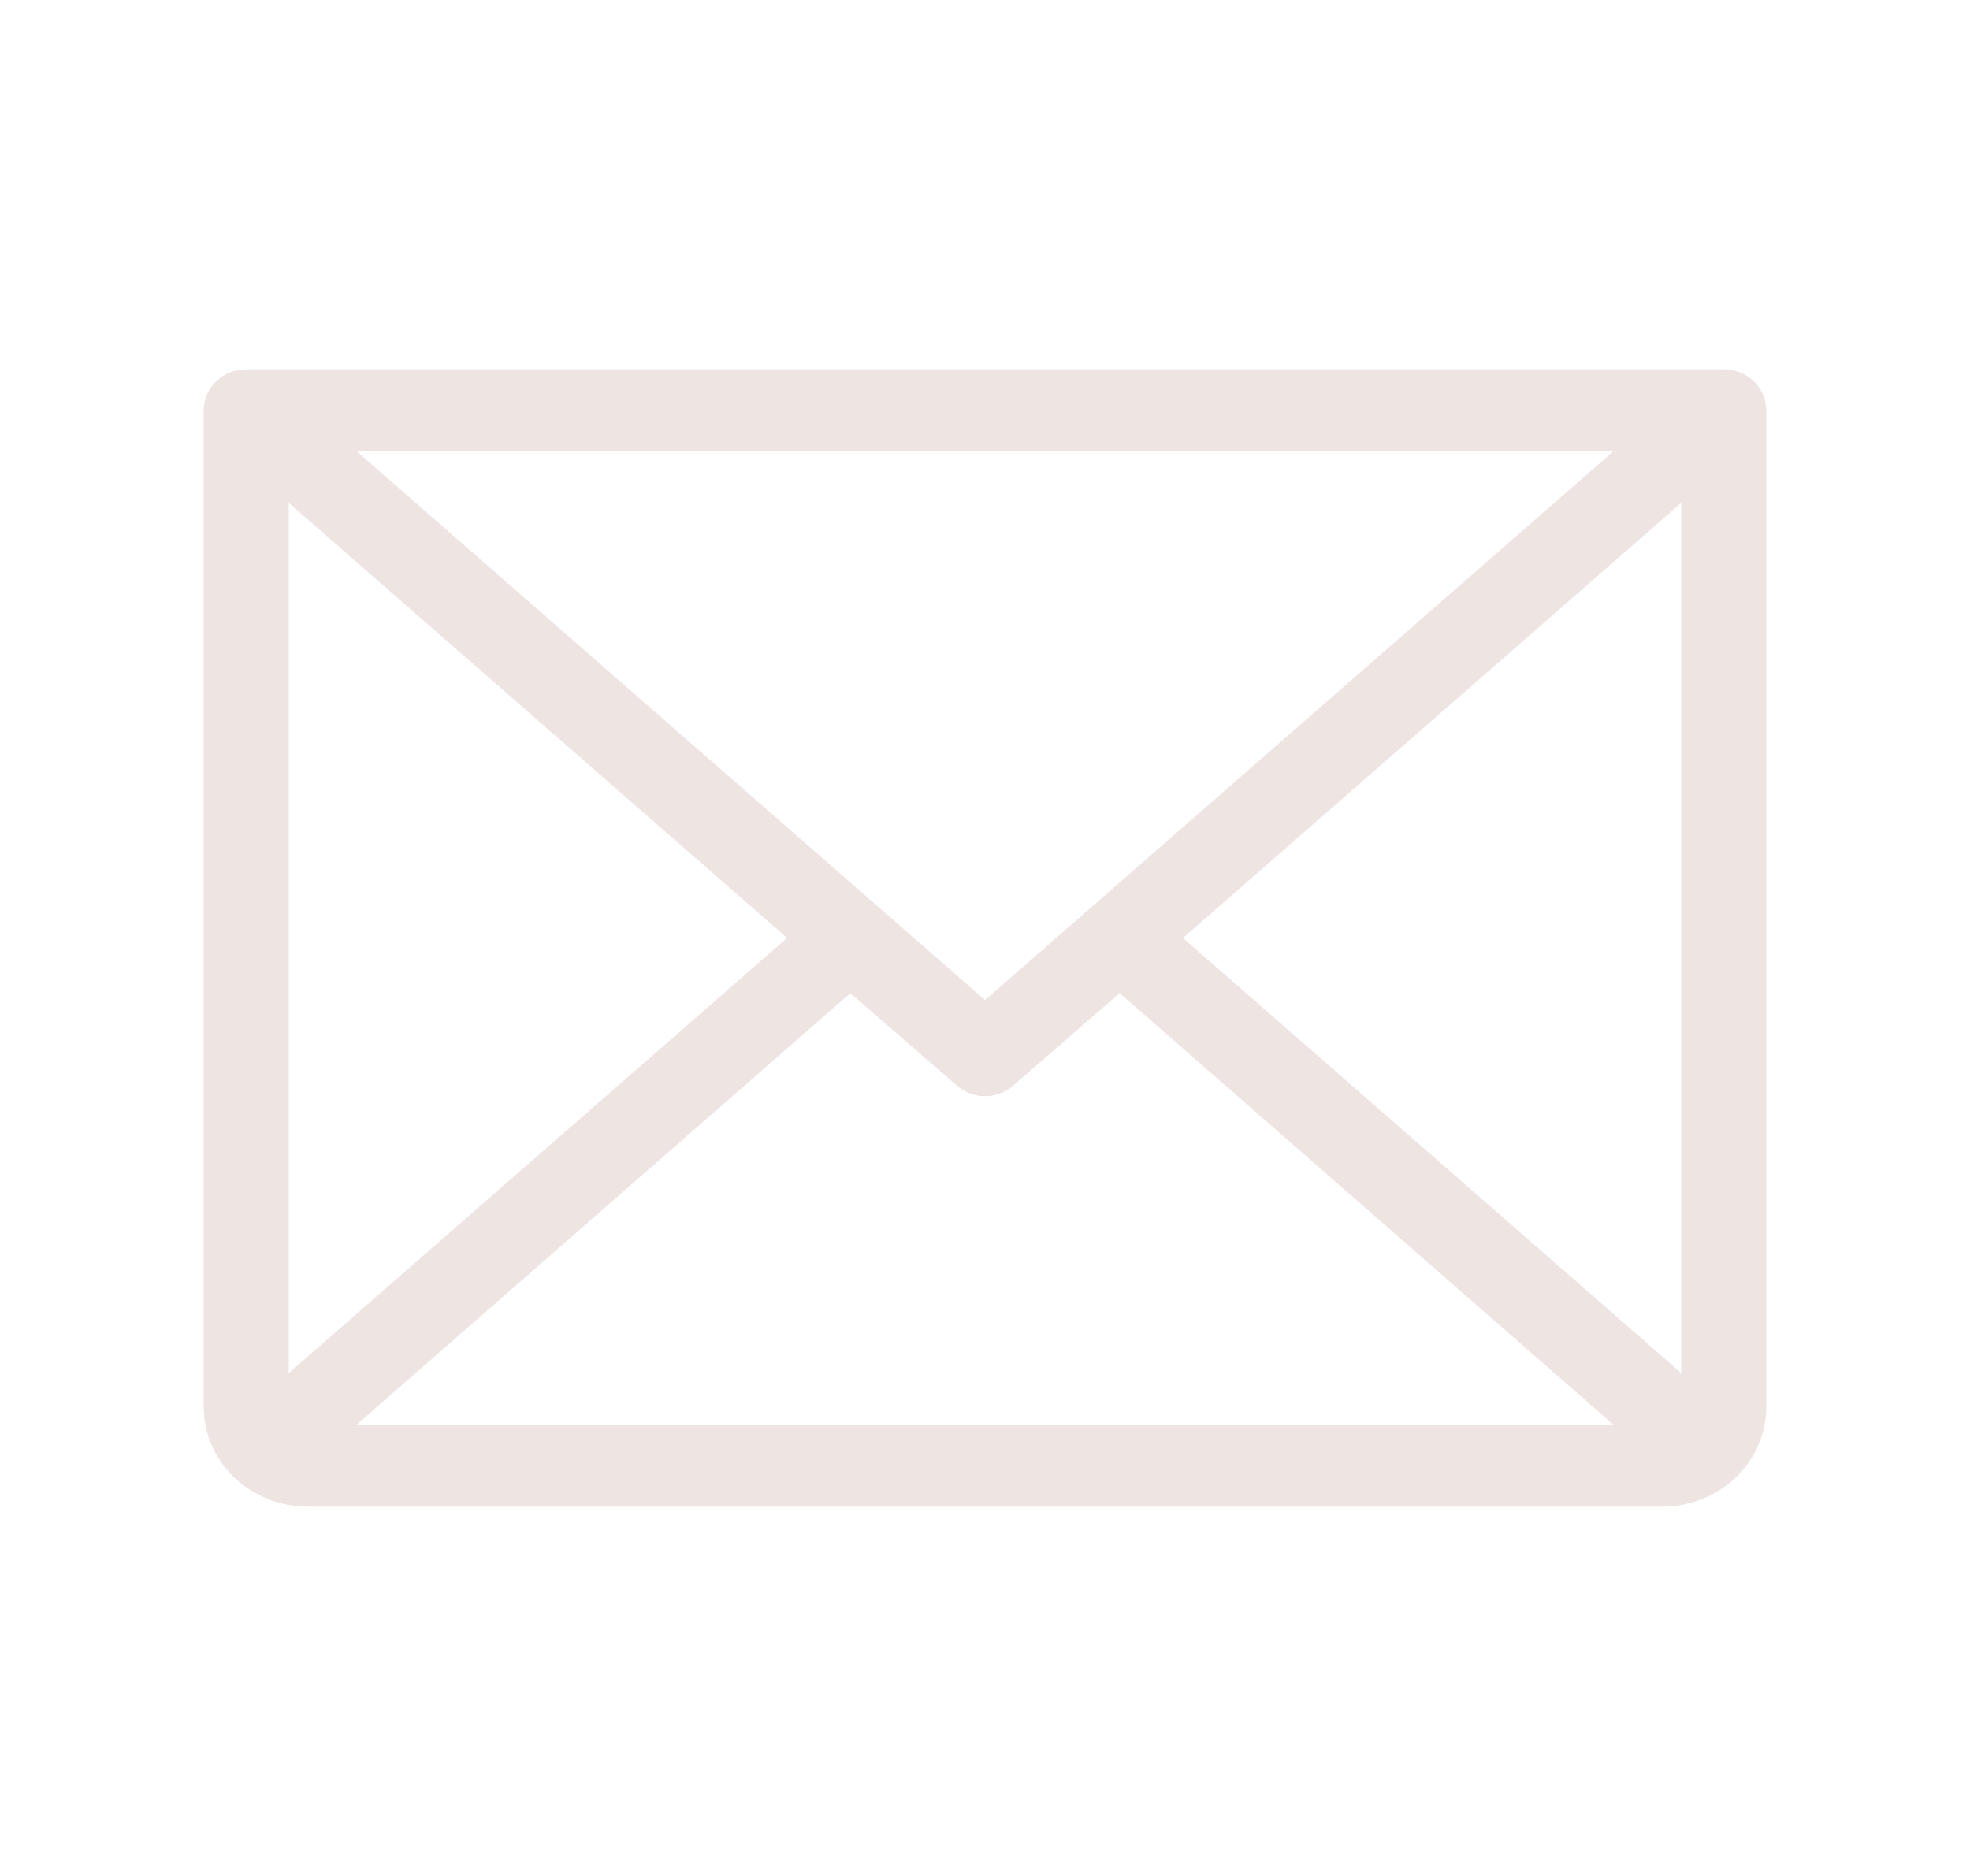 <svg width="42" height="40" viewBox="0 0 42 40" fill="none" xmlns="http://www.w3.org/2000/svg">
<path d="M36.75 8.125H5.25C5.076 8.125 4.909 8.191 4.786 8.308C4.663 8.425 4.594 8.584 4.594 8.75V30C4.594 30.497 4.801 30.974 5.17 31.326C5.54 31.677 6.04 31.875 6.562 31.875H35.438C35.96 31.875 36.46 31.677 36.83 31.326C37.199 30.974 37.406 30.497 37.406 30V8.75C37.406 8.584 37.337 8.425 37.214 8.308C37.091 8.191 36.924 8.125 36.75 8.125ZM21 21.656L6.94 9.375H35.06L21 21.656ZM17.161 20L5.906 29.828V10.172L17.161 20ZM18.129 20.844L20.557 22.953C20.676 23.062 20.835 23.123 21 23.123C21.165 23.123 21.324 23.062 21.443 22.953L23.871 20.844L35.06 30.625H6.94L18.129 20.844ZM24.839 20L36.094 10.172V29.828L24.839 20Z" fill="#EEE4E2" stroke="#EEE4E2" stroke-width="0.5"/>
</svg>
